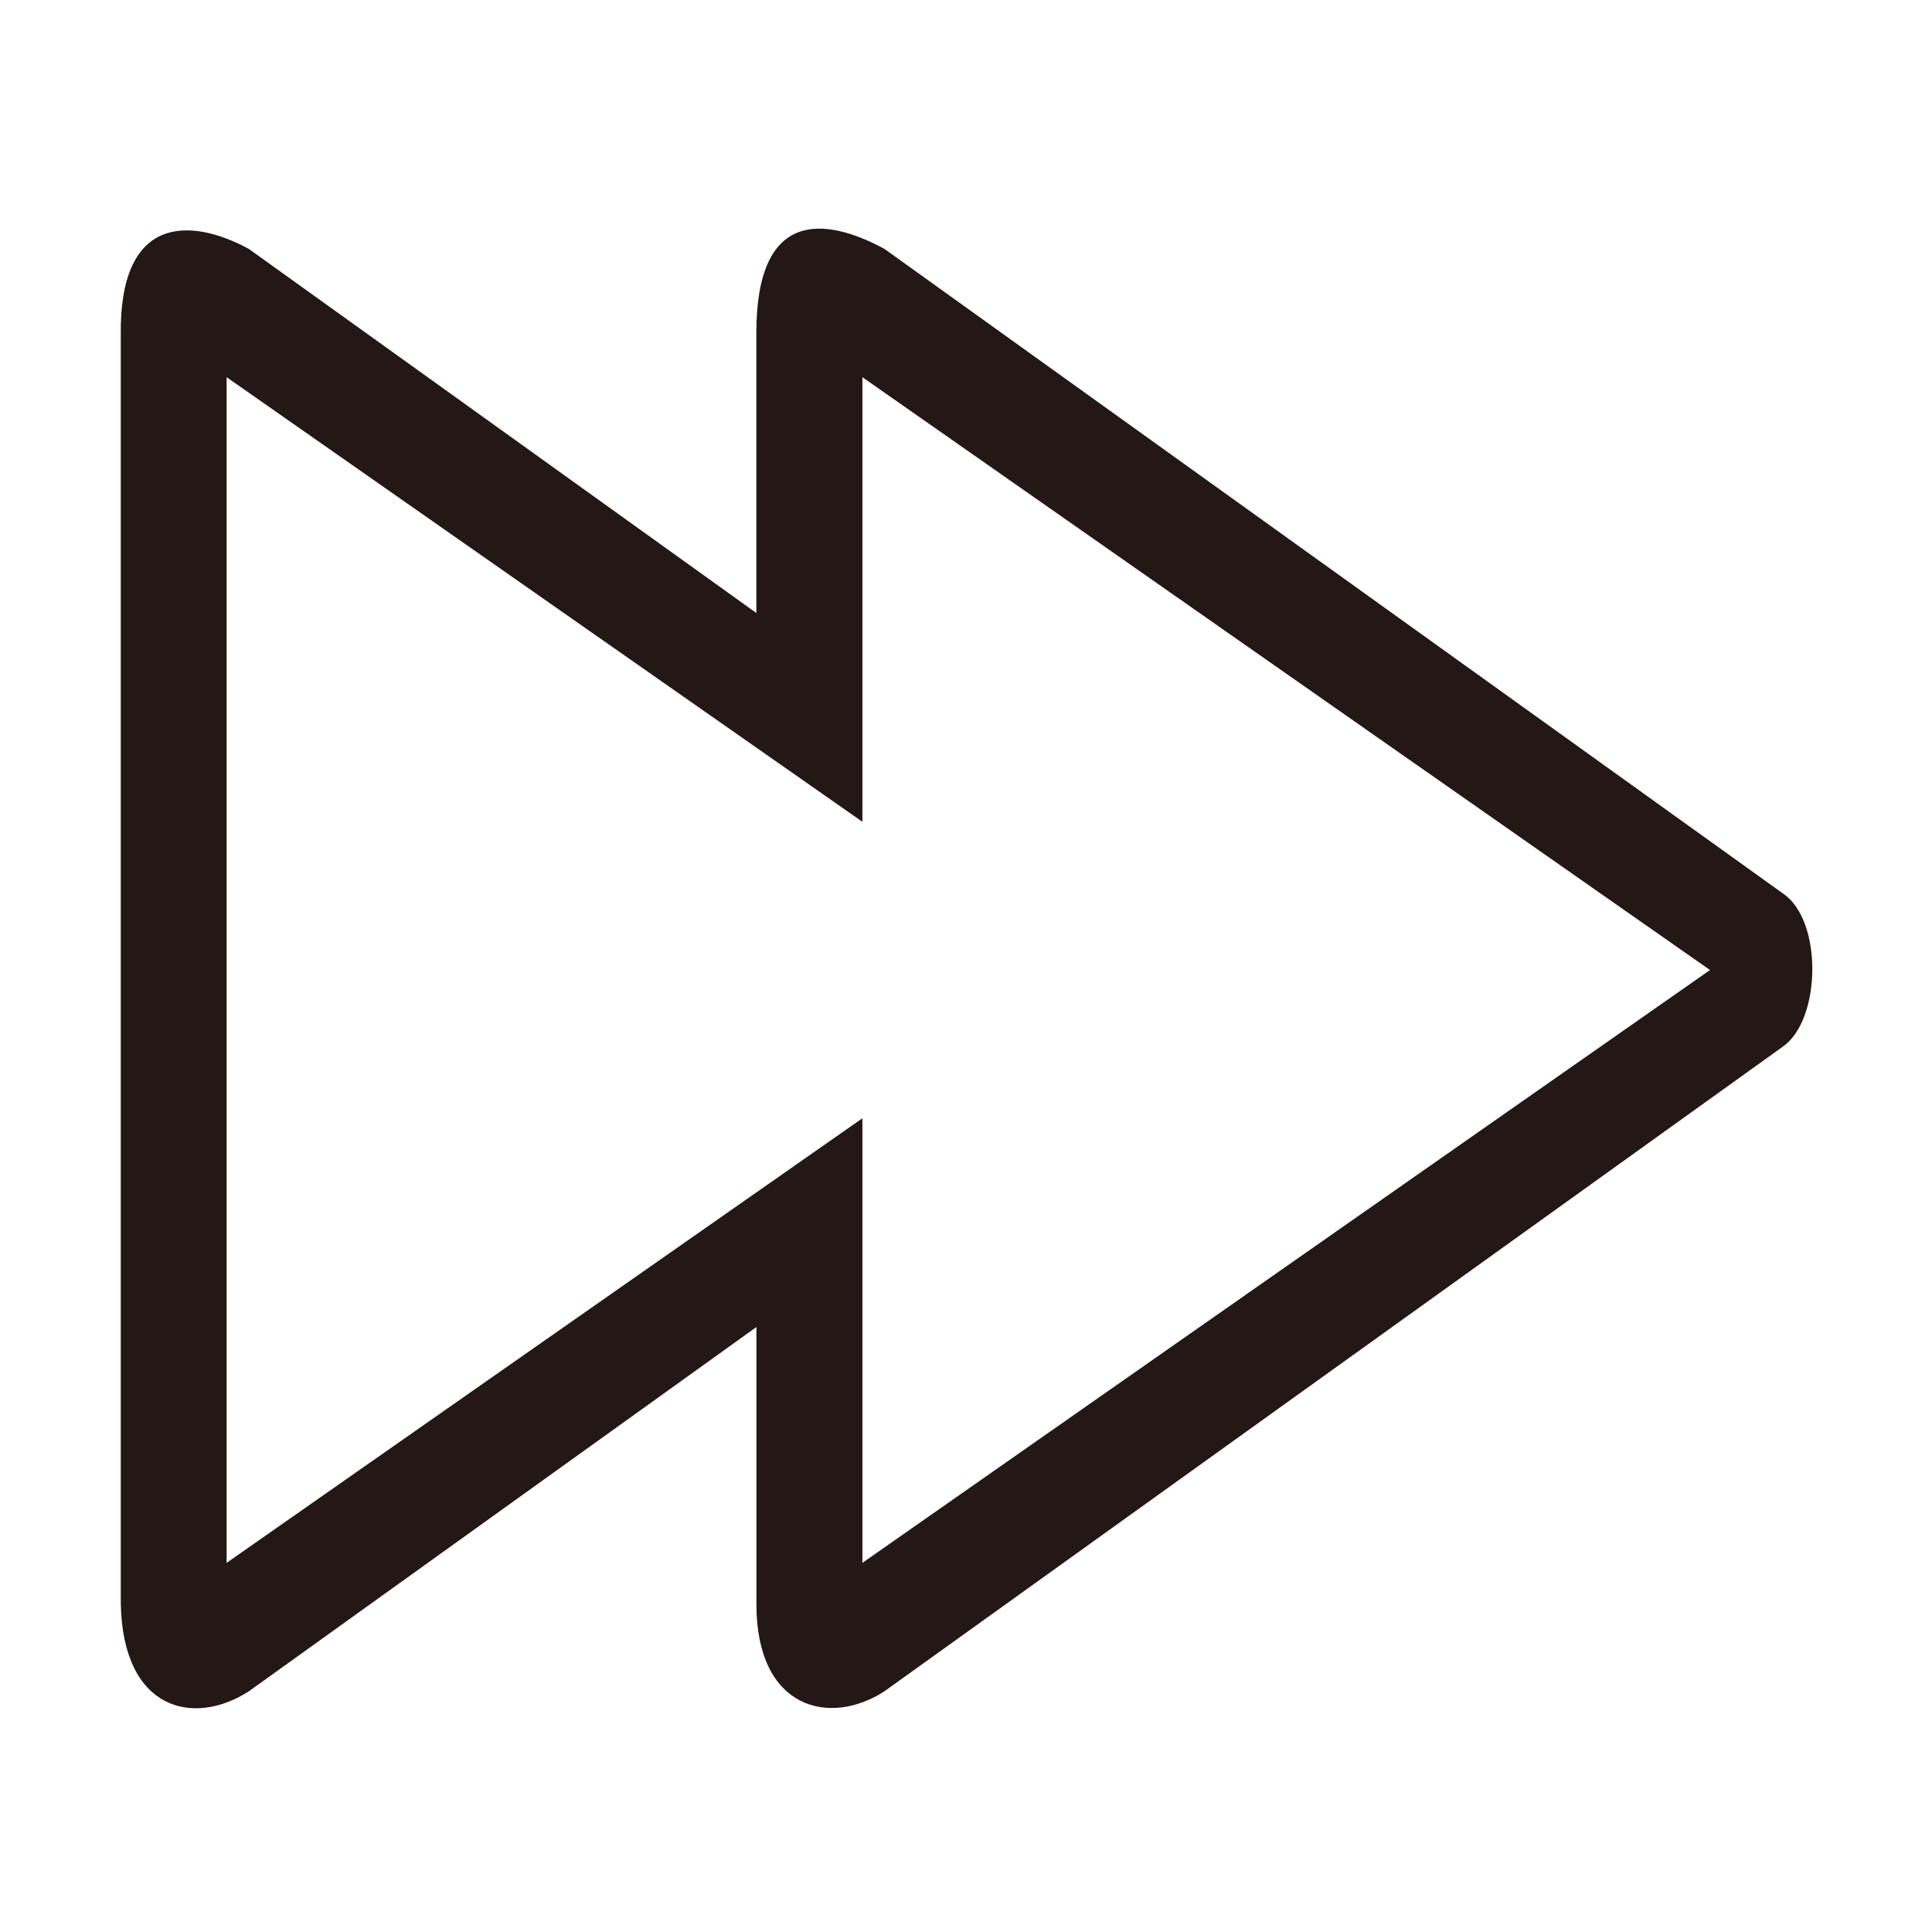 <?xml version="1.0" standalone="no"?><!DOCTYPE svg PUBLIC "-//W3C//DTD SVG 1.1//EN" "http://www.w3.org/Graphics/SVG/1.1/DTD/svg11.dtd"><svg t="1745645157066" class="icon" viewBox="0 0 1024 1024" version="1.1" xmlns="http://www.w3.org/2000/svg" p-id="2136" xmlns:xlink="http://www.w3.org/1999/xlink" width="200" height="200"><path d="M945.247 554.519l-476.561 341.96c-28.9 18.677-67.698 9.537-67.771-46.096v-147.029l-269.095 193.124c-29.008 18.677-66.904 10.404-67.807-46.963V177.844C63.11 114.336 100.211 114.878 131.784 131.856l269.095 193.052V176.146C400.988 110.868 437.113 114.878 468.686 131.856l476.561 341.887c20.916 14.414 19.941 66.434 0 80.776zM120.116 828.347l336.974-235.644v235.644l449.251-314.215-449.251-314.215v235.644L120.116 199.916V828.347z" fill="#231815" p-id="2137"></path></svg>
